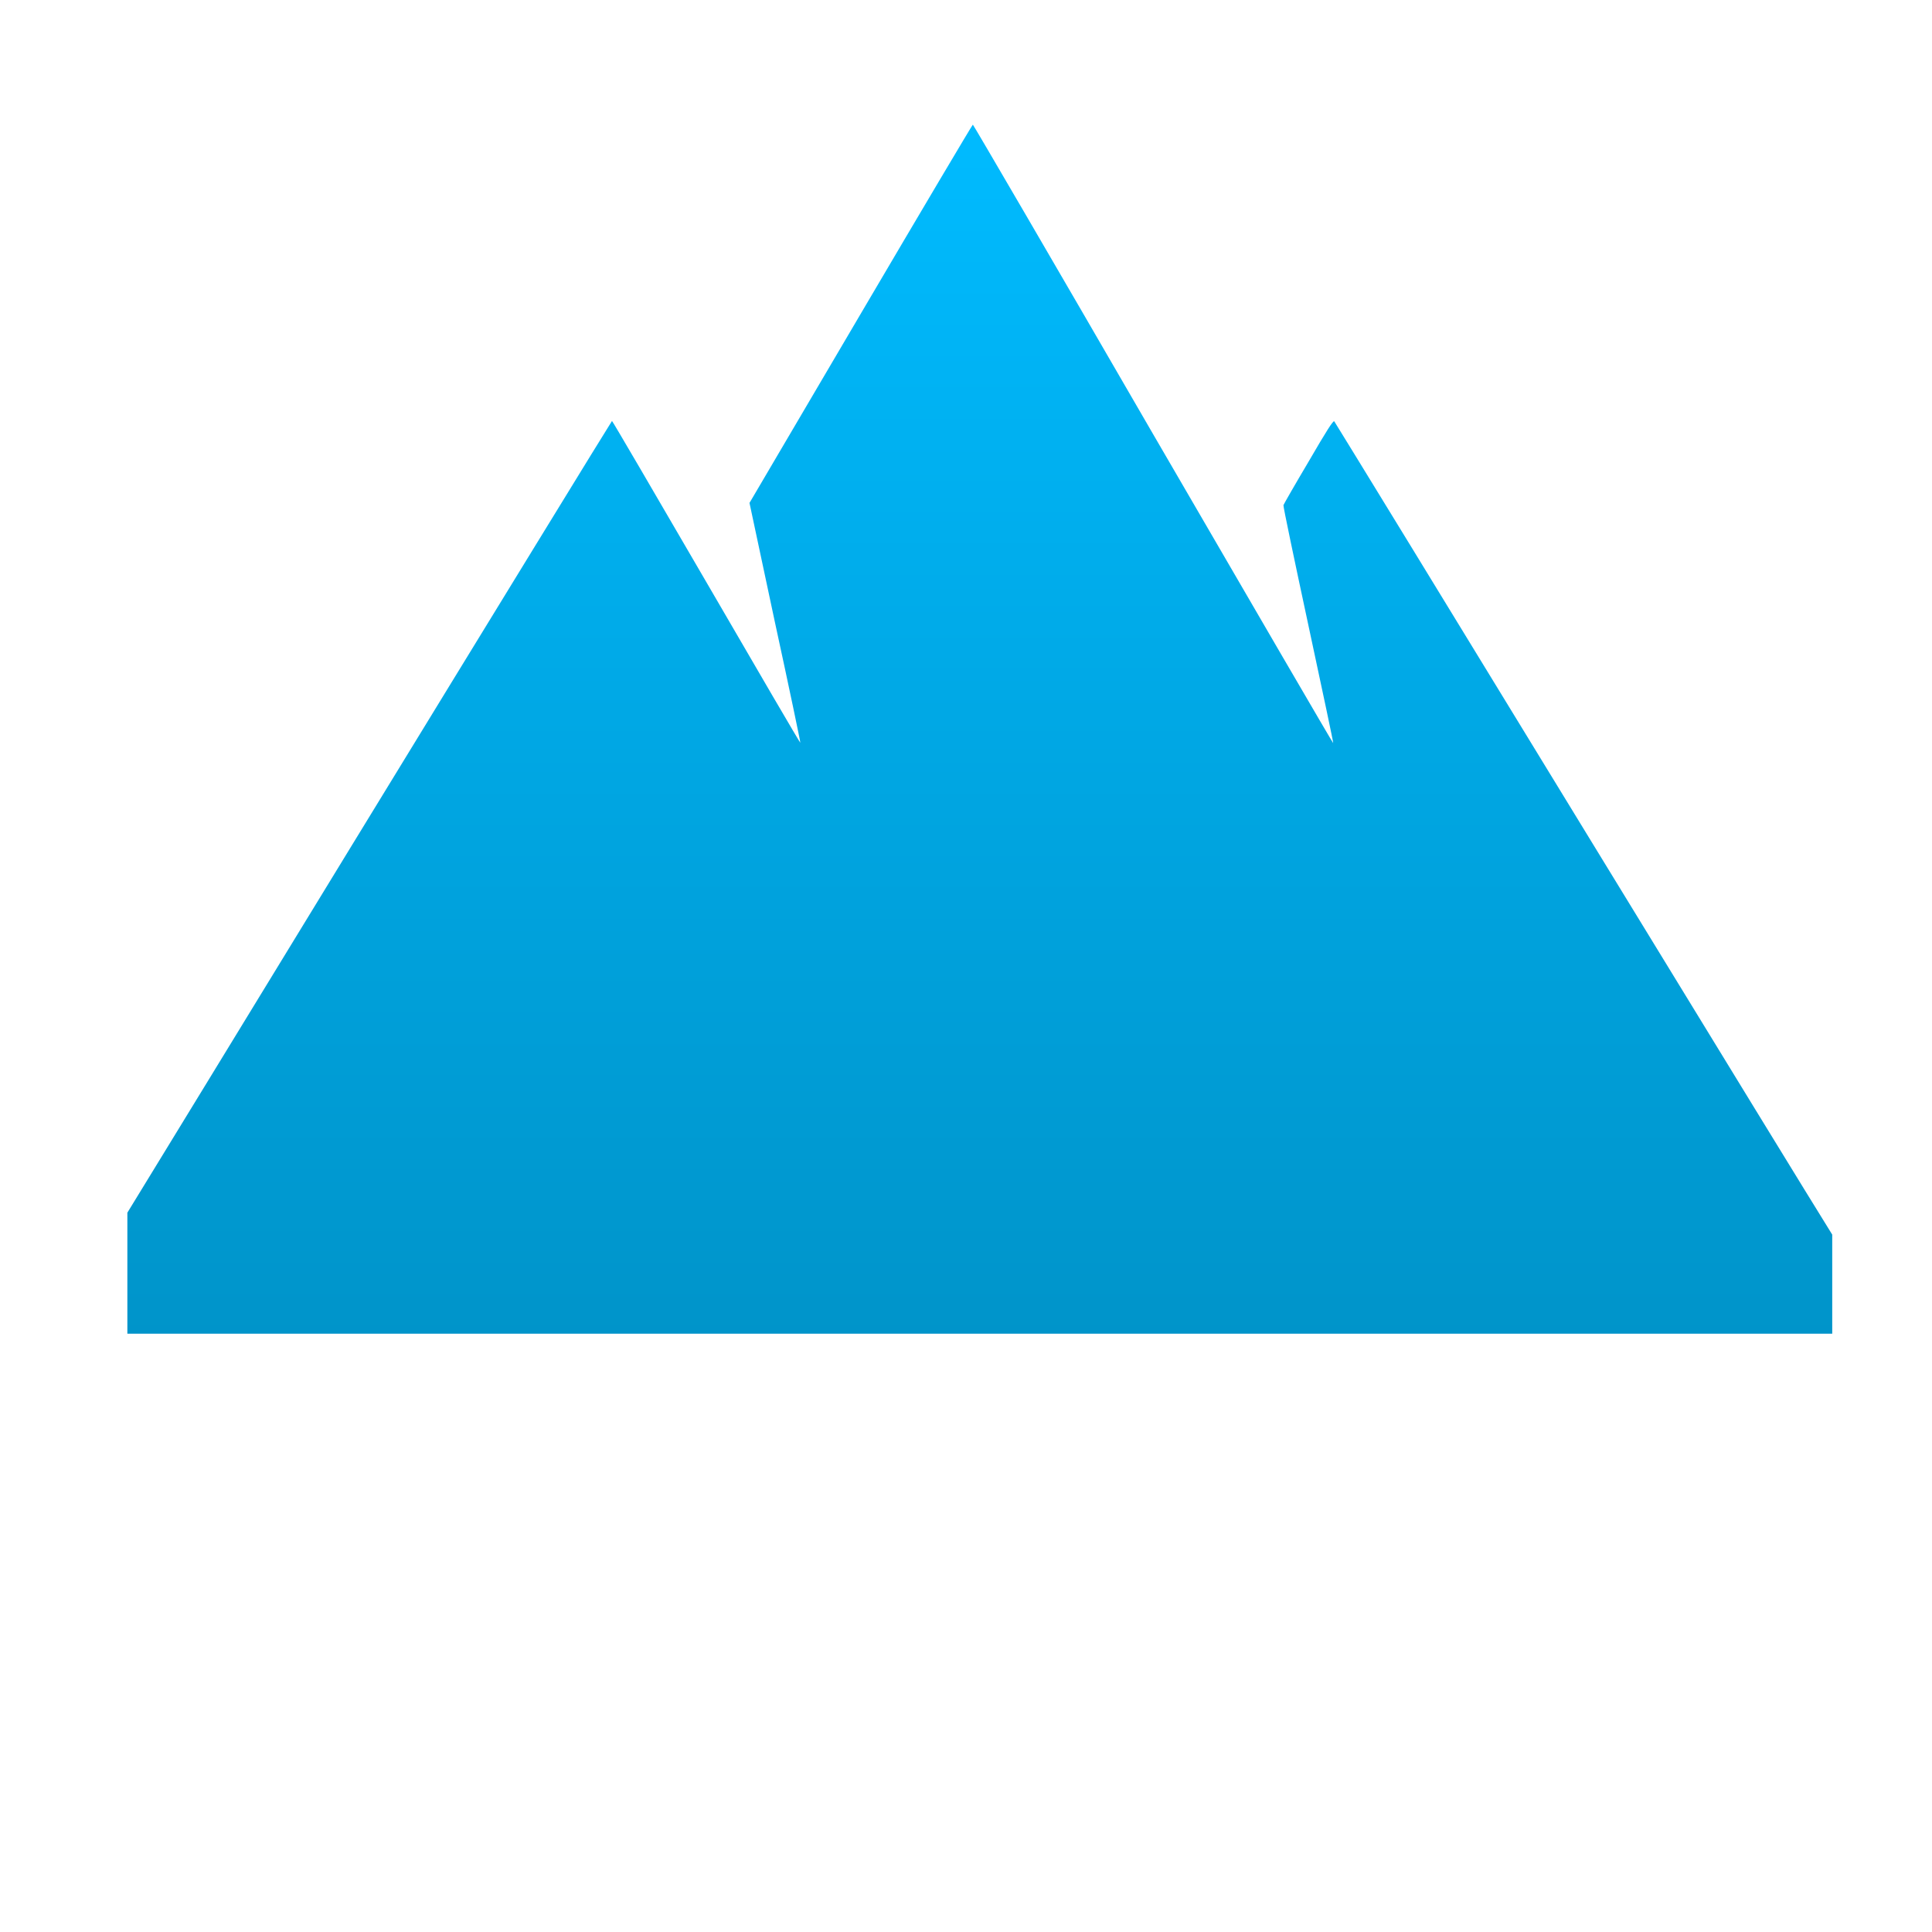 <svg xmlns="http://www.w3.org/2000/svg" xmlns:xlink="http://www.w3.org/1999/xlink" width="64" height="64" viewBox="0 0 64 64" version="1.1">
<defs> <linearGradient id="linear0" gradientUnits="userSpaceOnUse" x1="0" y1="0" x2="0" y2="1" gradientTransform="matrix(55.992,0,0,56,4.004,4)"> <stop offset="0" style="stop-color:#00bbff;stop-opacity:1;"/> <stop offset="1" style="stop-color:#0085b5;stop-opacity:1;"/> </linearGradient> </defs>
<g id="surface1">
<path style=" stroke:none;fill-rule:evenodd;fill:url(#linear0);fill-opacity:1;" d="M 32.227 4.129 C 32.211 4.129 30.539 6.949 28.512 10.395 L 24.828 16.66 L 25.672 20.621 C 26.145 22.797 26.52 24.59 26.512 24.605 C 26.508 24.625 25.109 22.23 23.402 19.289 C 21.691 16.348 20.289 13.945 20.273 13.945 C 20.262 13.945 16.359 20.309 11.605 28.086 C 7.566 34.703 5.172 38.613 4.219 40.172 L 4.219 44.18 L 60.695 44.18 L 60.695 40.898 C 59.992 39.77 57.18 35.176 52.902 28.18 C 48.141 20.383 44.219 13.98 44.199 13.957 C 44.168 13.918 43.953 14.25 43.348 15.293 C 42.898 16.051 42.527 16.699 42.516 16.734 C 42.504 16.773 42.879 18.555 43.34 20.703 C 43.801 22.852 44.176 24.613 44.164 24.617 C 44.156 24.629 41.473 20.02 38.199 14.383 C 34.934 8.742 32.242 4.129 32.227 4.129 Z M 32.227 4.129 "/>
</g>
</svg>
